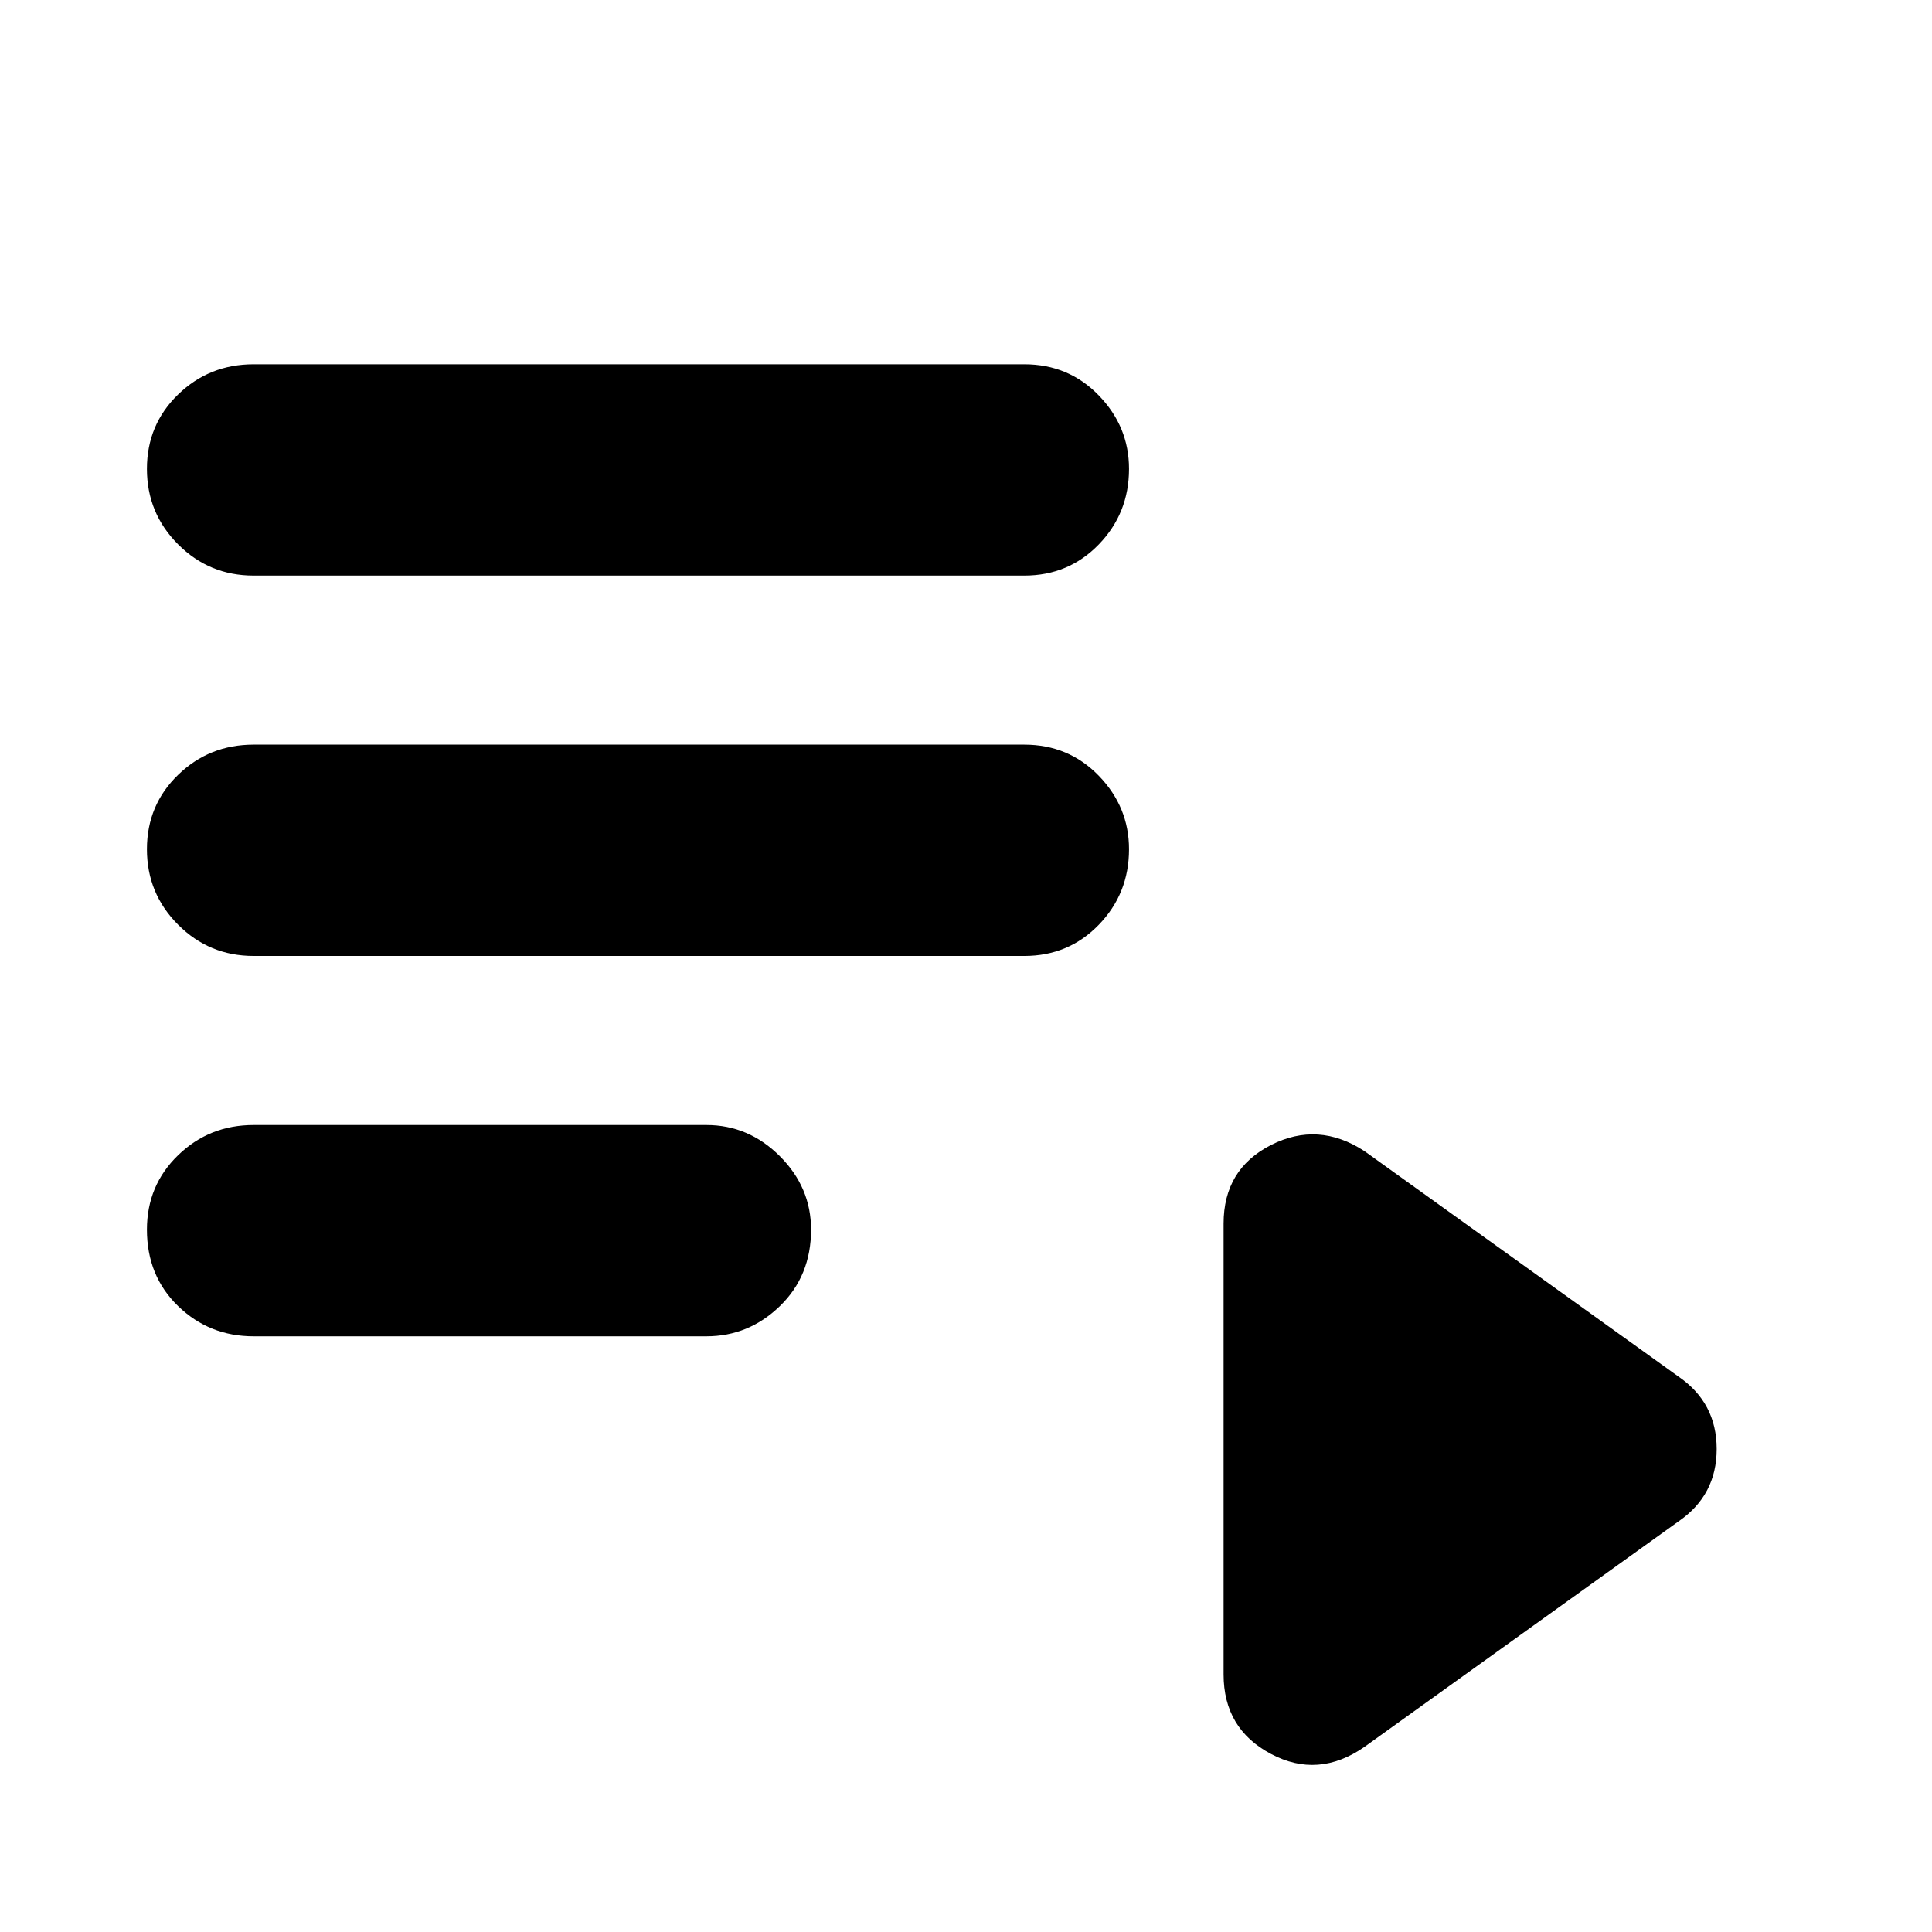 <svg xmlns="http://www.w3.org/2000/svg" height="40" width="40"><path d="M5.25 11.917Q4.333 11.917 3.688 11.271Q3.042 10.625 3.042 9.708Q3.042 8.792 3.688 8.167Q4.333 7.542 5.25 7.542H21.208Q22.125 7.542 22.75 8.188Q23.375 8.833 23.375 9.708Q23.375 10.625 22.75 11.271Q22.125 11.917 21.208 11.917ZM5.25 19.792Q4.333 19.792 3.688 19.146Q3.042 18.5 3.042 17.583Q3.042 16.667 3.688 16.042Q4.333 15.417 5.25 15.417H21.208Q22.125 15.417 22.75 16.062Q23.375 16.708 23.375 17.583Q23.375 18.5 22.75 19.146Q22.125 19.792 21.208 19.792ZM5.25 27.667Q4.333 27.667 3.688 27.042Q3.042 26.417 3.042 25.458Q3.042 24.542 3.688 23.917Q4.333 23.292 5.25 23.292H14.625Q15.5 23.292 16.146 23.938Q16.792 24.583 16.792 25.458Q16.792 26.417 16.146 27.042Q15.5 27.667 14.625 27.667ZM28.25 36.167Q27.292 36.833 26.312 36.312Q25.333 35.792 25.333 34.667V25.333Q25.333 24.208 26.312 23.708Q27.292 23.208 28.25 23.833L34.75 28.5Q35.542 29.042 35.542 30Q35.542 30.958 34.75 31.5Z"/></svg>